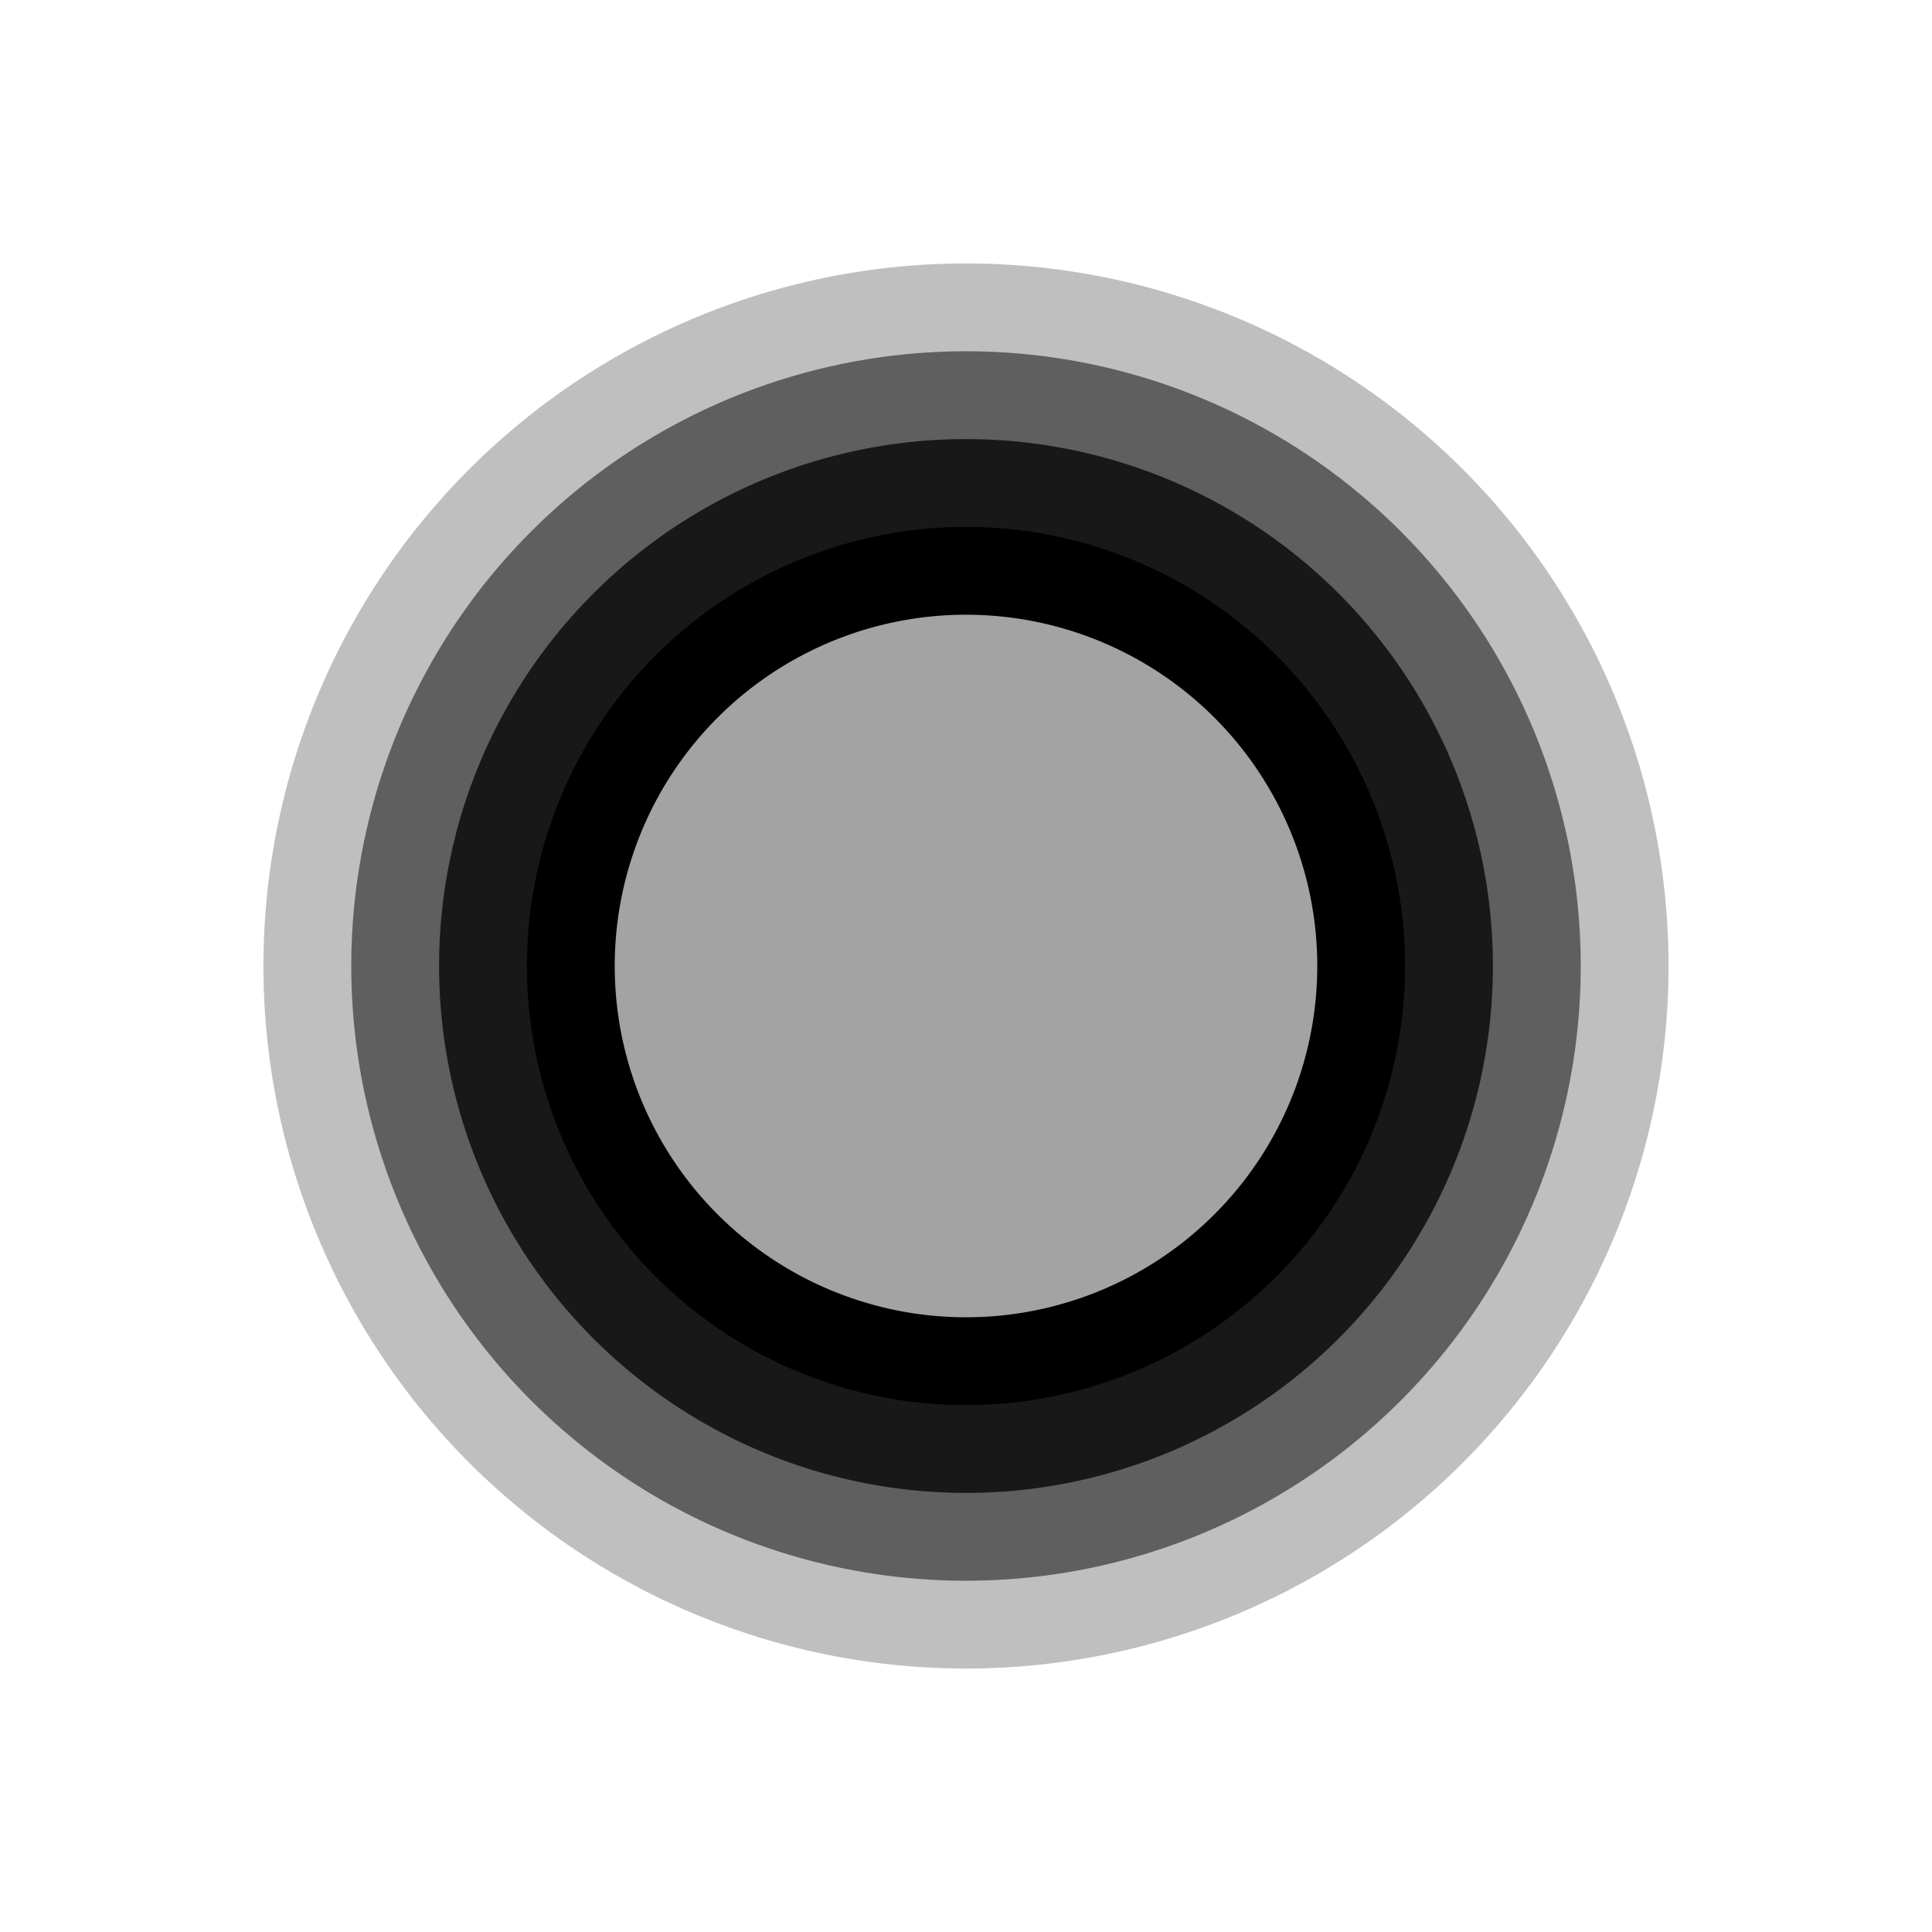 <svg xmlns="http://www.w3.org/2000/svg" id="dot-10" width="11" height="11" viewBox="0 0 11 11"><g><path d="M1.5,5.5a4,4,0,1,0,4-4,4,4,0,0,0-4,4" opacity="0.25"/><path d="M2,5.5A3.5,3.5,0,1,0,5.5,2,3.5,3.5,0,0,0,2,5.5" opacity="0.5"/><path d="M2.5,5.5a3,3,0,1,0,3-3,3,3,0,0,0-3,3" opacity="0.75"/><path d="M3,5.5A2.5,2.5,0,1,0,5.5,3,2.5,2.5,0,0,0,3,5.5"/><path d="M3.5,5.5a2,2,0,1,0,2-2,2,2,0,0,0-2,2" fill="#A3A3A3"/></g></svg>